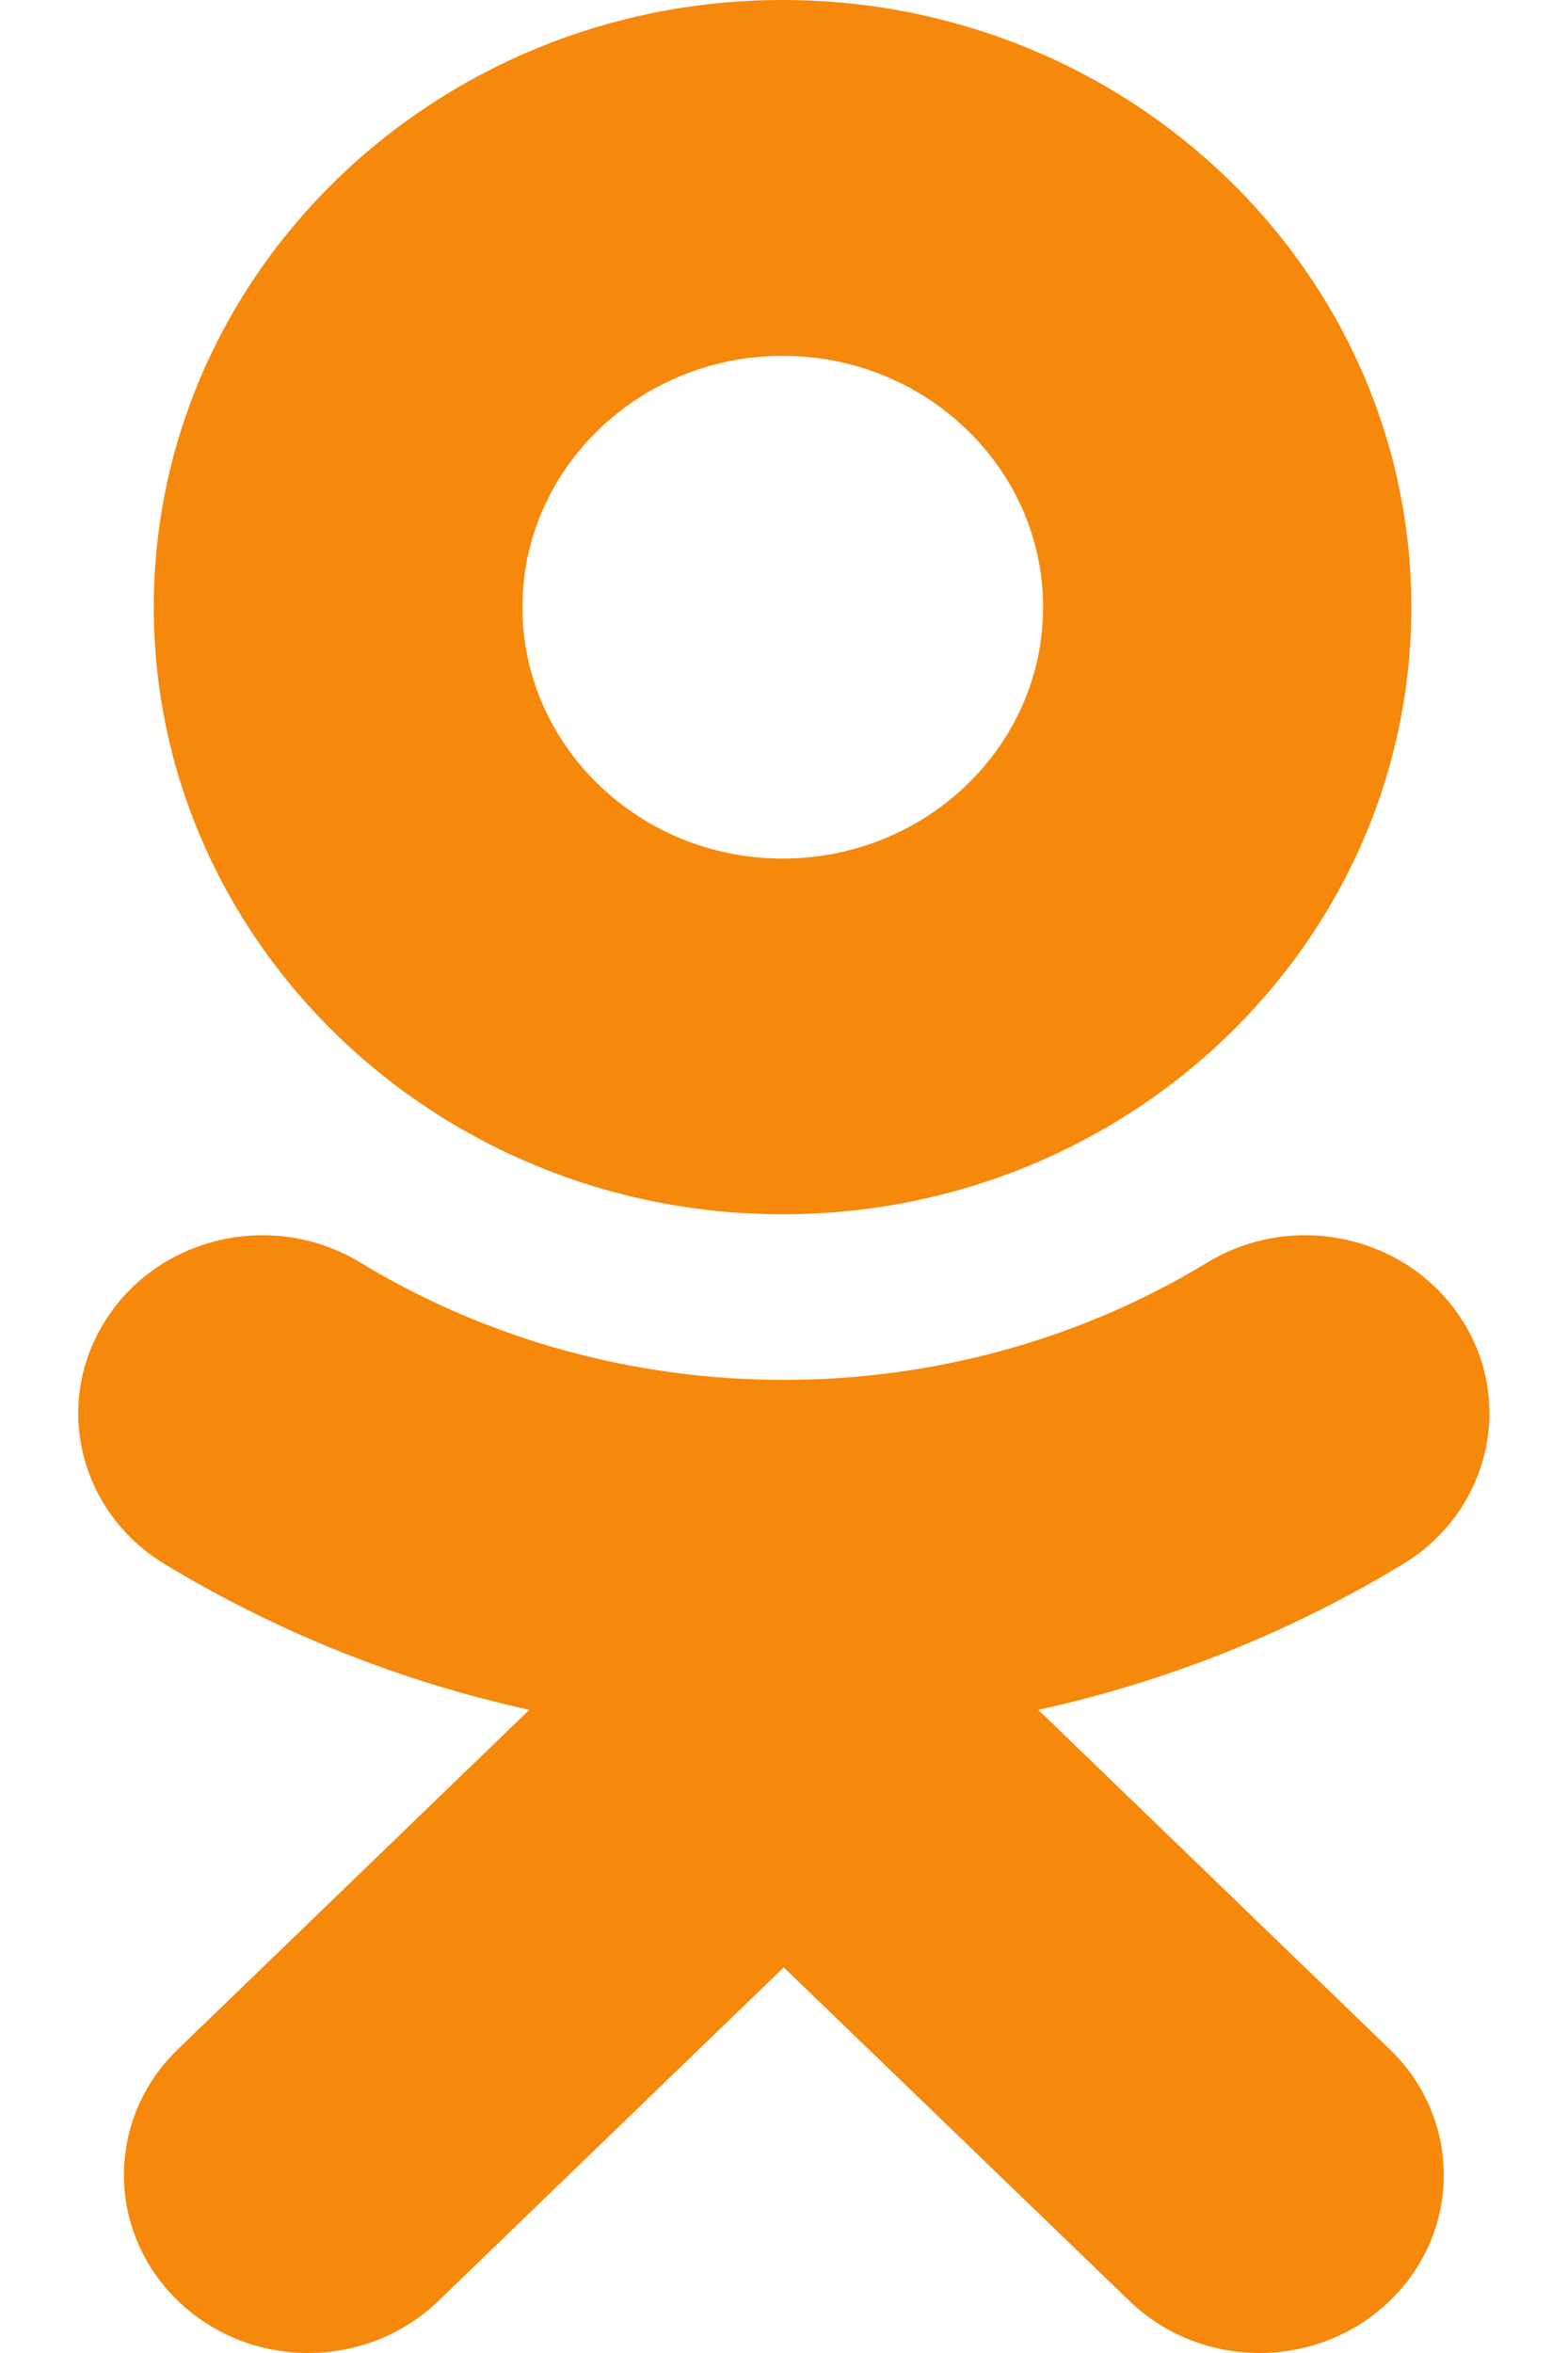 <svg width="12" height="18" viewBox="0 0 12 18" fill="none" xmlns="http://www.w3.org/2000/svg">
<path d="M7.946 13.08L10.636 15.677C11.187 16.208 11.187 17.07 10.636 17.601C10.085 18.133 9.193 18.133 8.643 17.601L5.998 15.05L3.356 17.601C3.08 17.867 2.719 18 2.358 18C1.998 18 1.637 17.867 1.362 17.601C0.811 17.07 0.811 16.208 1.361 15.677L4.051 13.08C3.072 12.865 2.127 12.49 1.257 11.963C0.599 11.562 0.401 10.723 0.816 10.087C1.23 9.45 2.1 9.258 2.759 9.659C4.729 10.855 7.267 10.855 9.238 9.659C9.898 9.258 10.767 9.45 11.182 10.087C11.597 10.722 11.398 11.562 10.74 11.963C9.87 12.491 8.925 12.865 7.946 13.08Z" fill="#F6880B"/>
<path fill-rule="evenodd" clip-rule="evenodd" d="M1.177 4.645C1.177 7.206 3.336 9.289 5.989 9.289C8.644 9.289 10.801 7.206 10.801 4.645C10.801 2.084 8.644 0 5.989 0C3.336 0 1.177 2.084 1.177 4.645ZM7.983 4.645C7.983 3.585 7.089 2.722 5.99 2.722C4.892 2.722 3.998 3.585 3.998 4.645C3.998 5.705 4.892 6.568 5.99 6.568C7.089 6.568 7.983 5.705 7.983 4.645Z" fill="#F6880B"/>
</svg>
